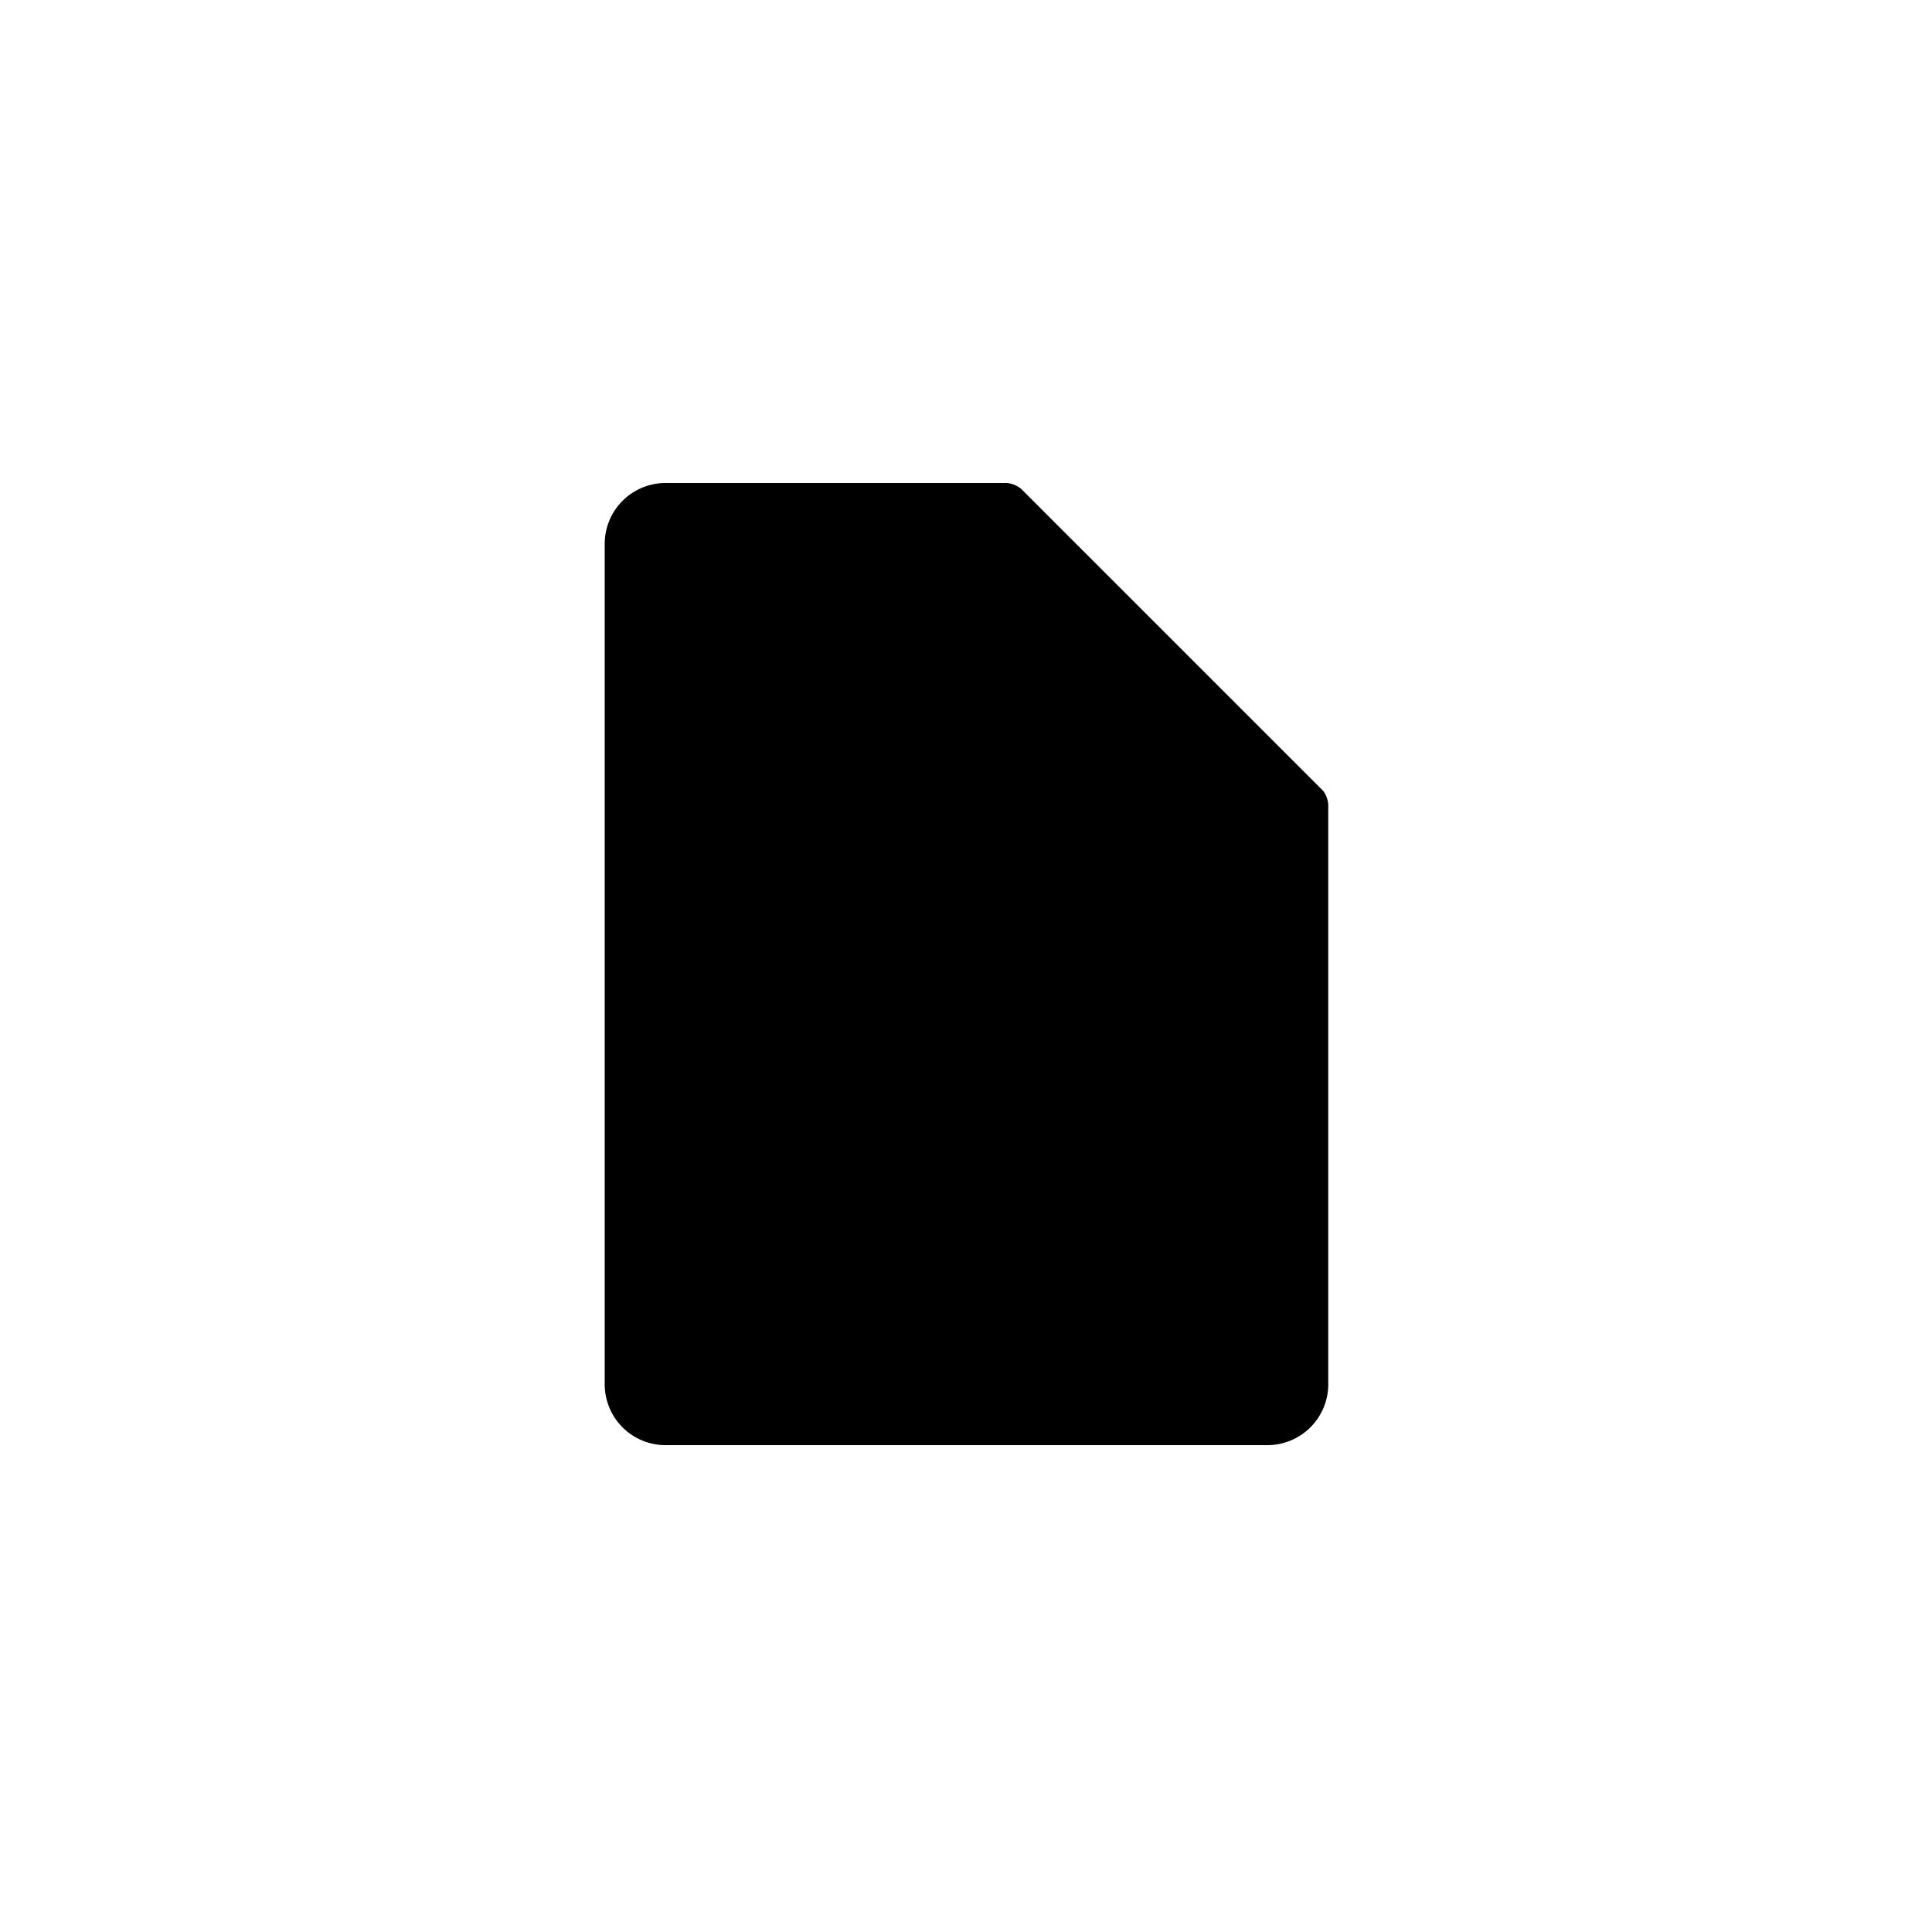 <svg id="Layer_1" data-name="Layer 1" xmlns="http://www.w3.org/2000/svg" viewBox="0 0 20 20"><title>Artboard 9 copy 3</title><path d="M13.75,8.33v6a.63.63,0,0,1-.62.63H6.88a.63.63,0,0,1-.62-.62V5.63A.63.63,0,0,1,6.88,5h3.54a.27.27,0,0,1,.15.06l3.13,3.13A.27.27,0,0,1,13.75,8.33Z"/></svg>